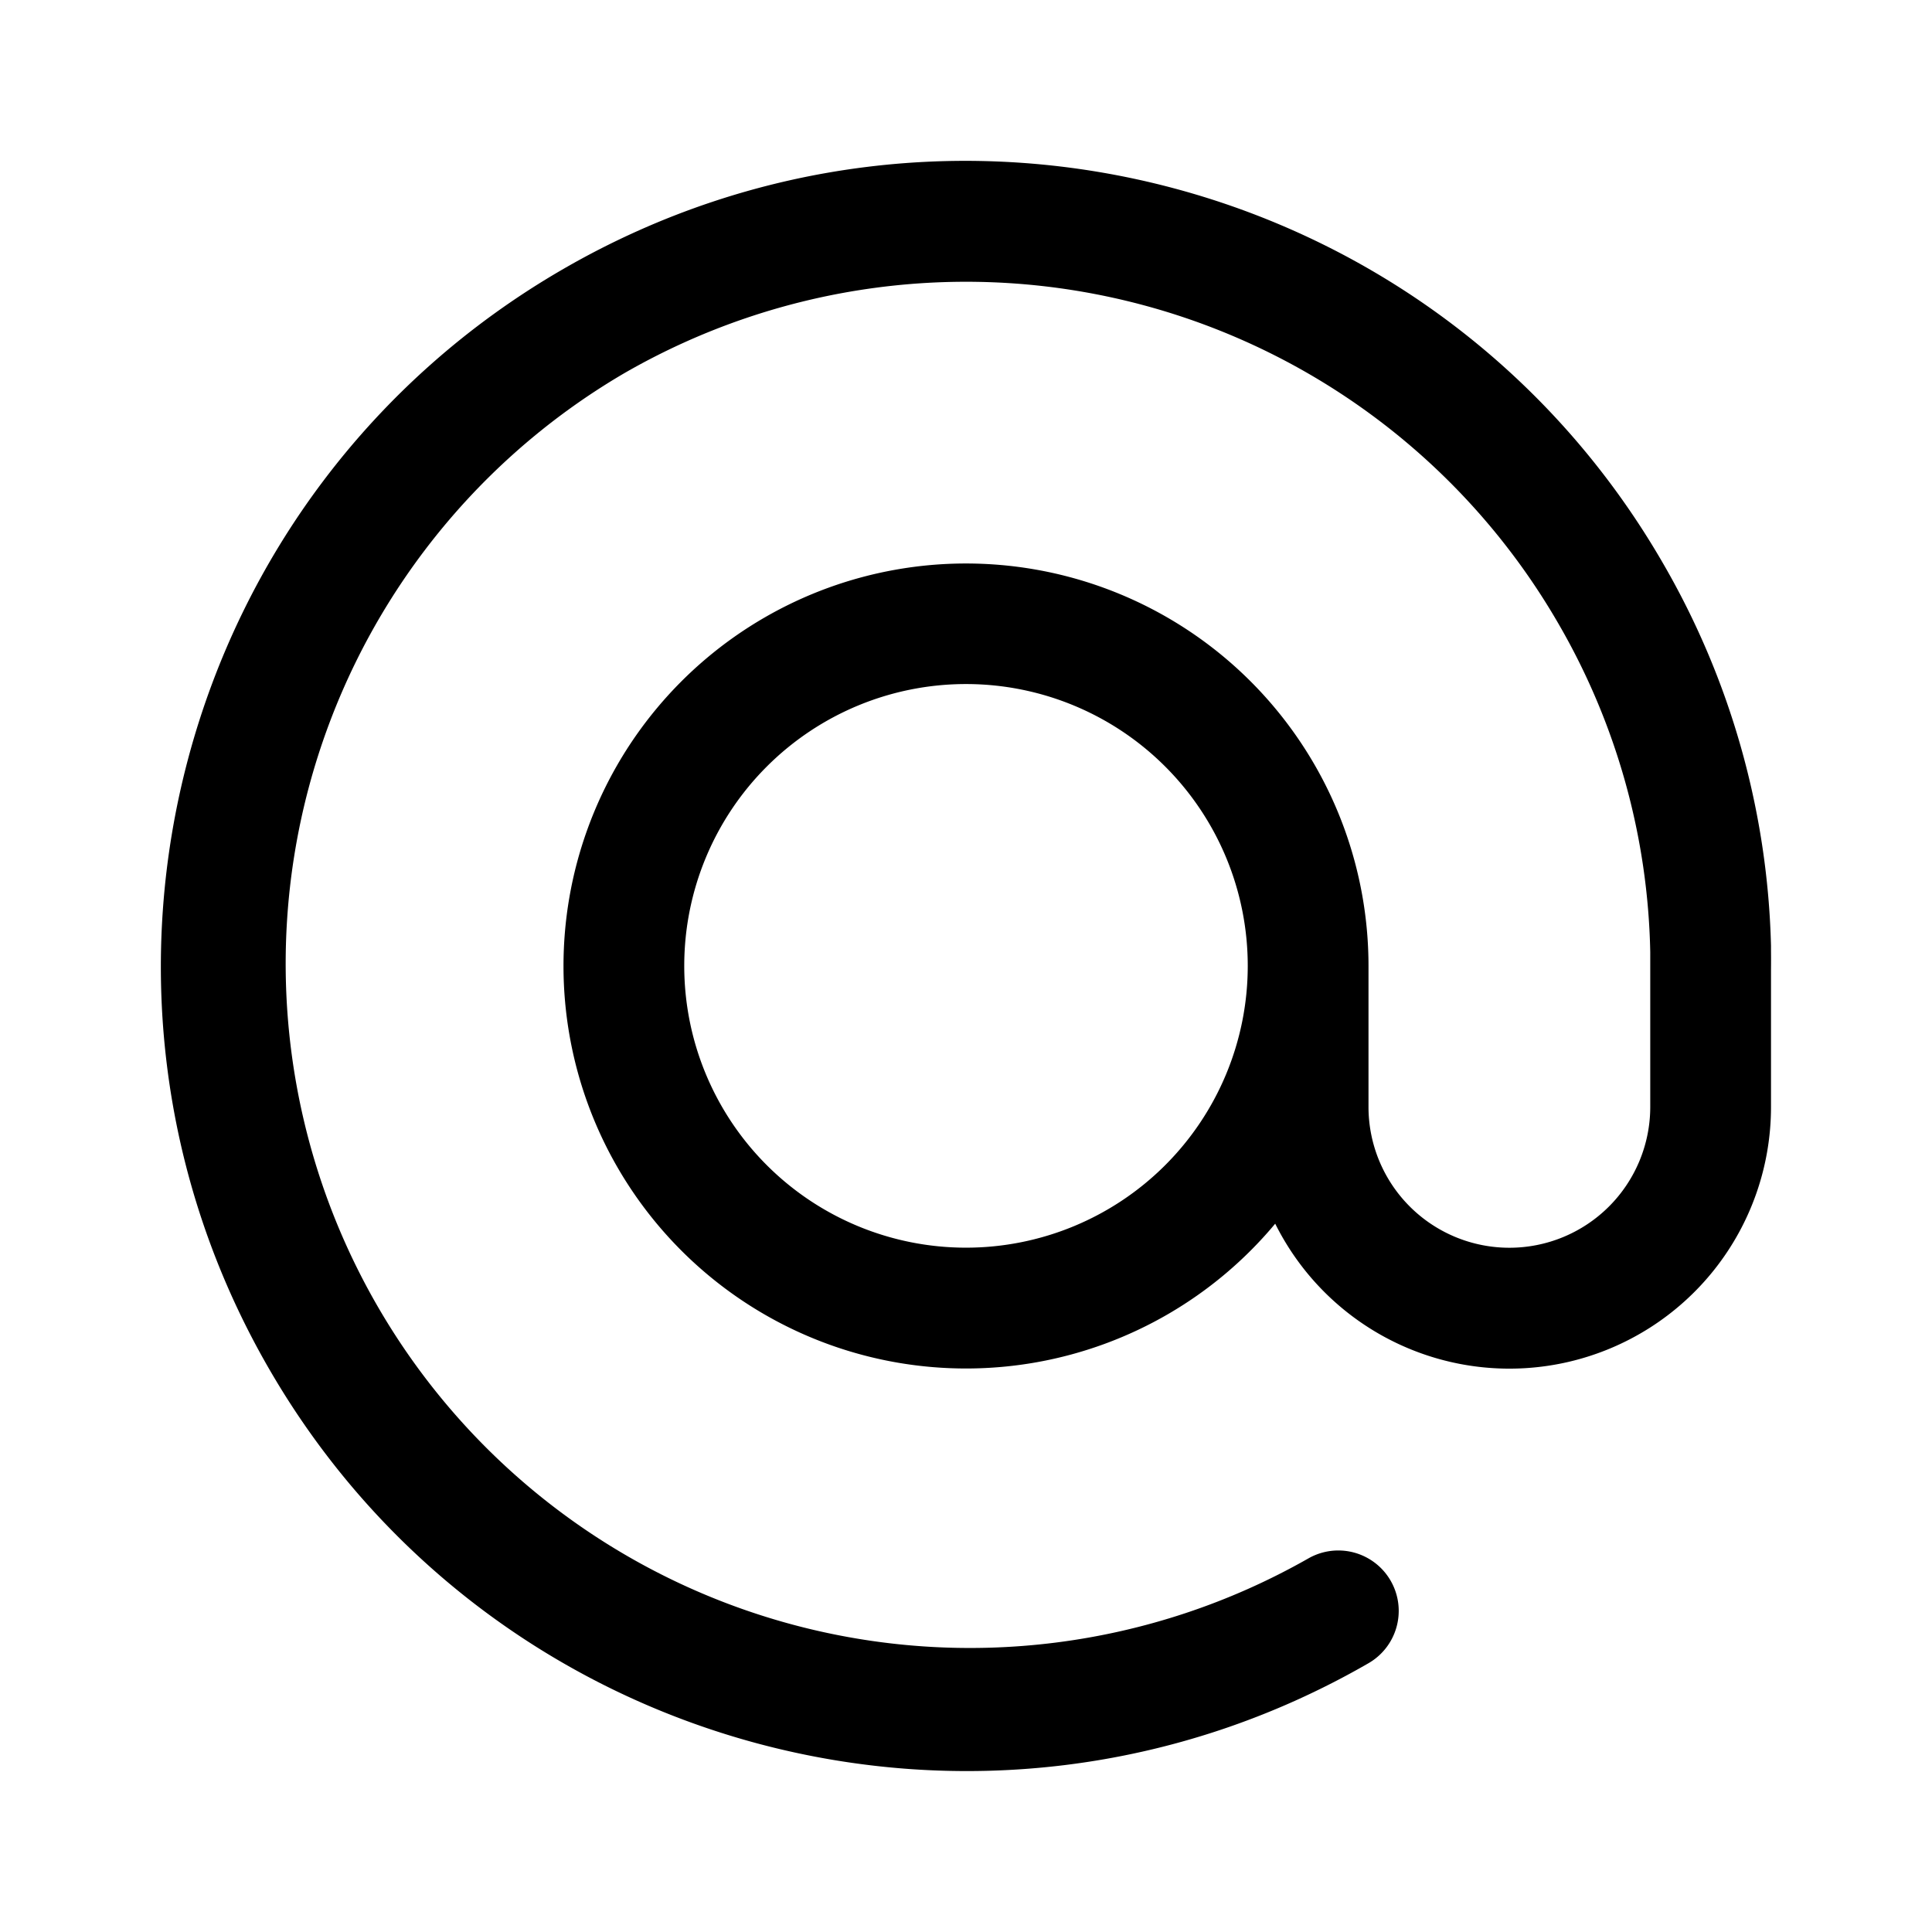<svg width="24" height="24" viewBox="0 0 24 24" xmlns="http://www.w3.org/2000/svg">
  <path fill-rule="evenodd" clip-rule="evenodd" d="M7.75 4.639a8.5 8.5 0 008.5 14.722.75.75 0 01.75 1.3C12.217 23.42 6.101 21.782 3.34 17 .578 12.217 2.217 6.101 7 3.34 11.783.578 17.899 2.217 20.66 7A9.96 9.96 0 0122 11.75v.065a10.417 10.417 0 010 .234v1.701a3.25 3.25 0 01-6.159 1.451A5 5 0 1117 12v1.75a1.75 1.75 0 103.5 0v-1.921a8.457 8.457 0 00-1.139-4.079A8.5 8.5 0 007.75 4.639zM15.5 12a3.5 3.5 0 10-7-.005 3.5 3.5 0 007 .008V12z"/>
</svg>
